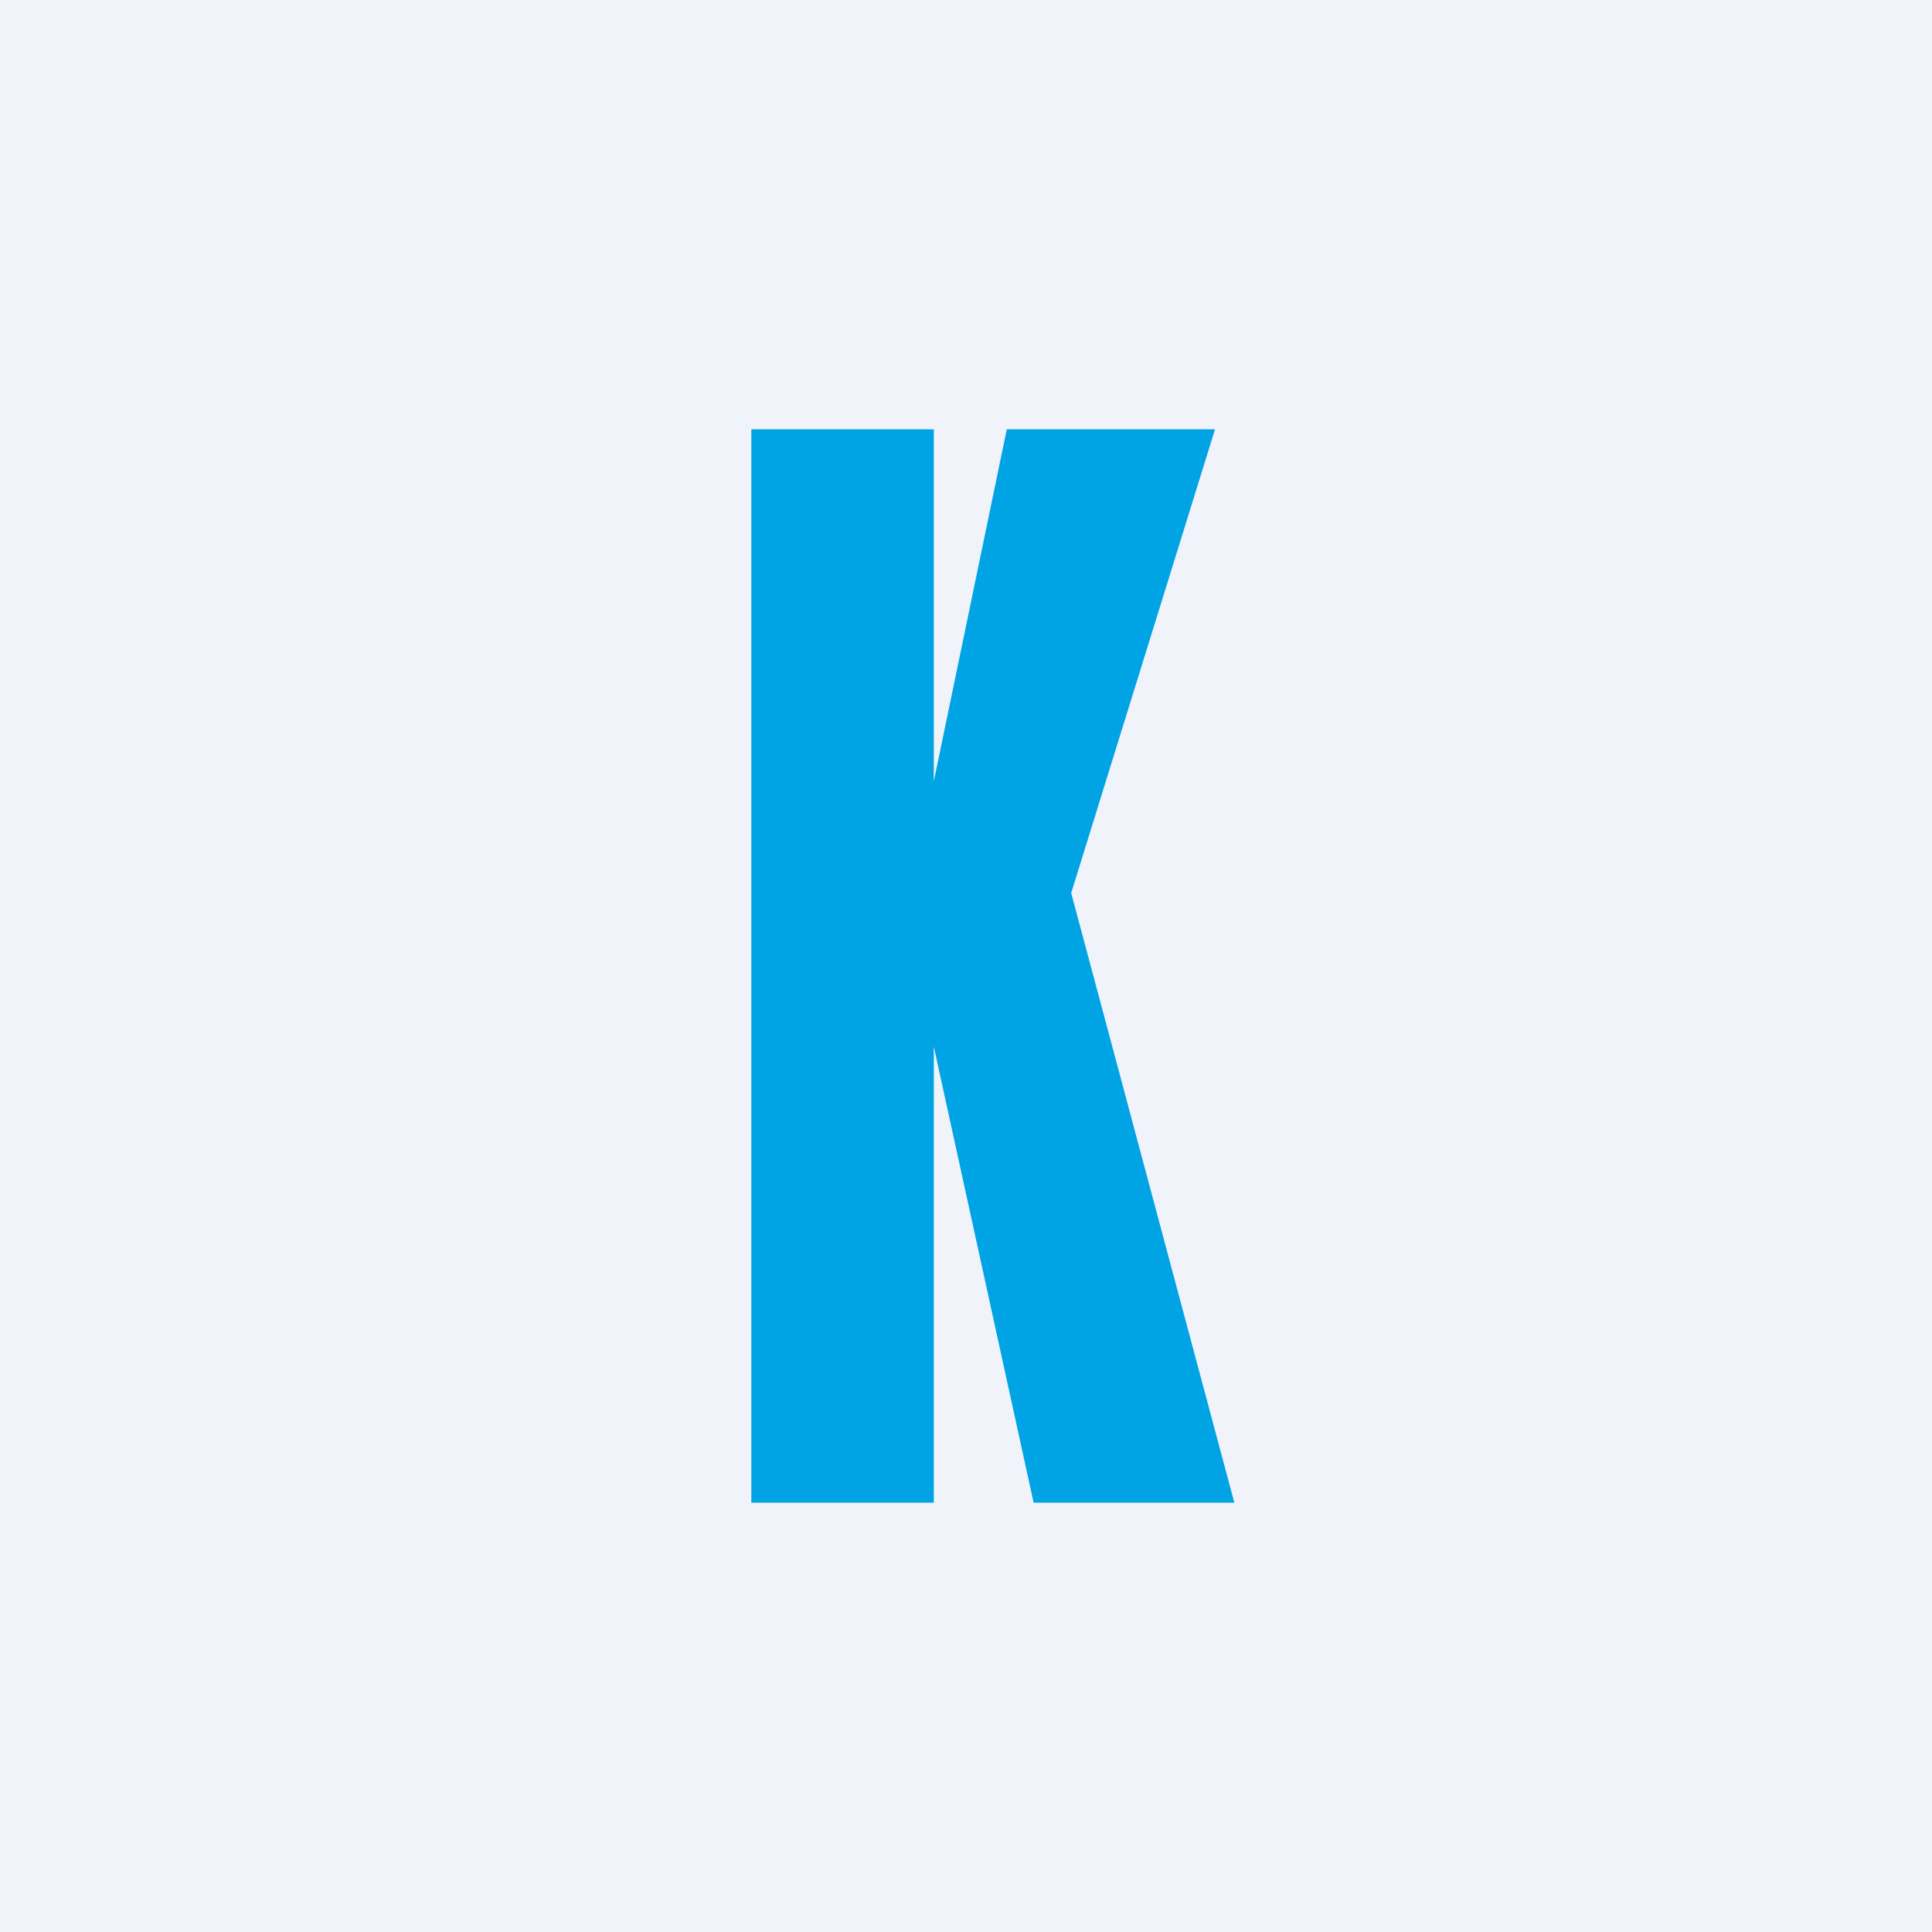 <!-- by TradingView --><svg width="18" height="18" viewBox="0 0 18 18" xmlns="http://www.w3.org/2000/svg"><path fill="#F0F3FA" d="M0 0h18v18H0z"/><path d="M7 4v10h1.7V9.75L9.63 14h1.87L9.98 8.32 11.32 4H9.38L8.7 7.28V4H7Z" fill="#00A3E4"/></svg>